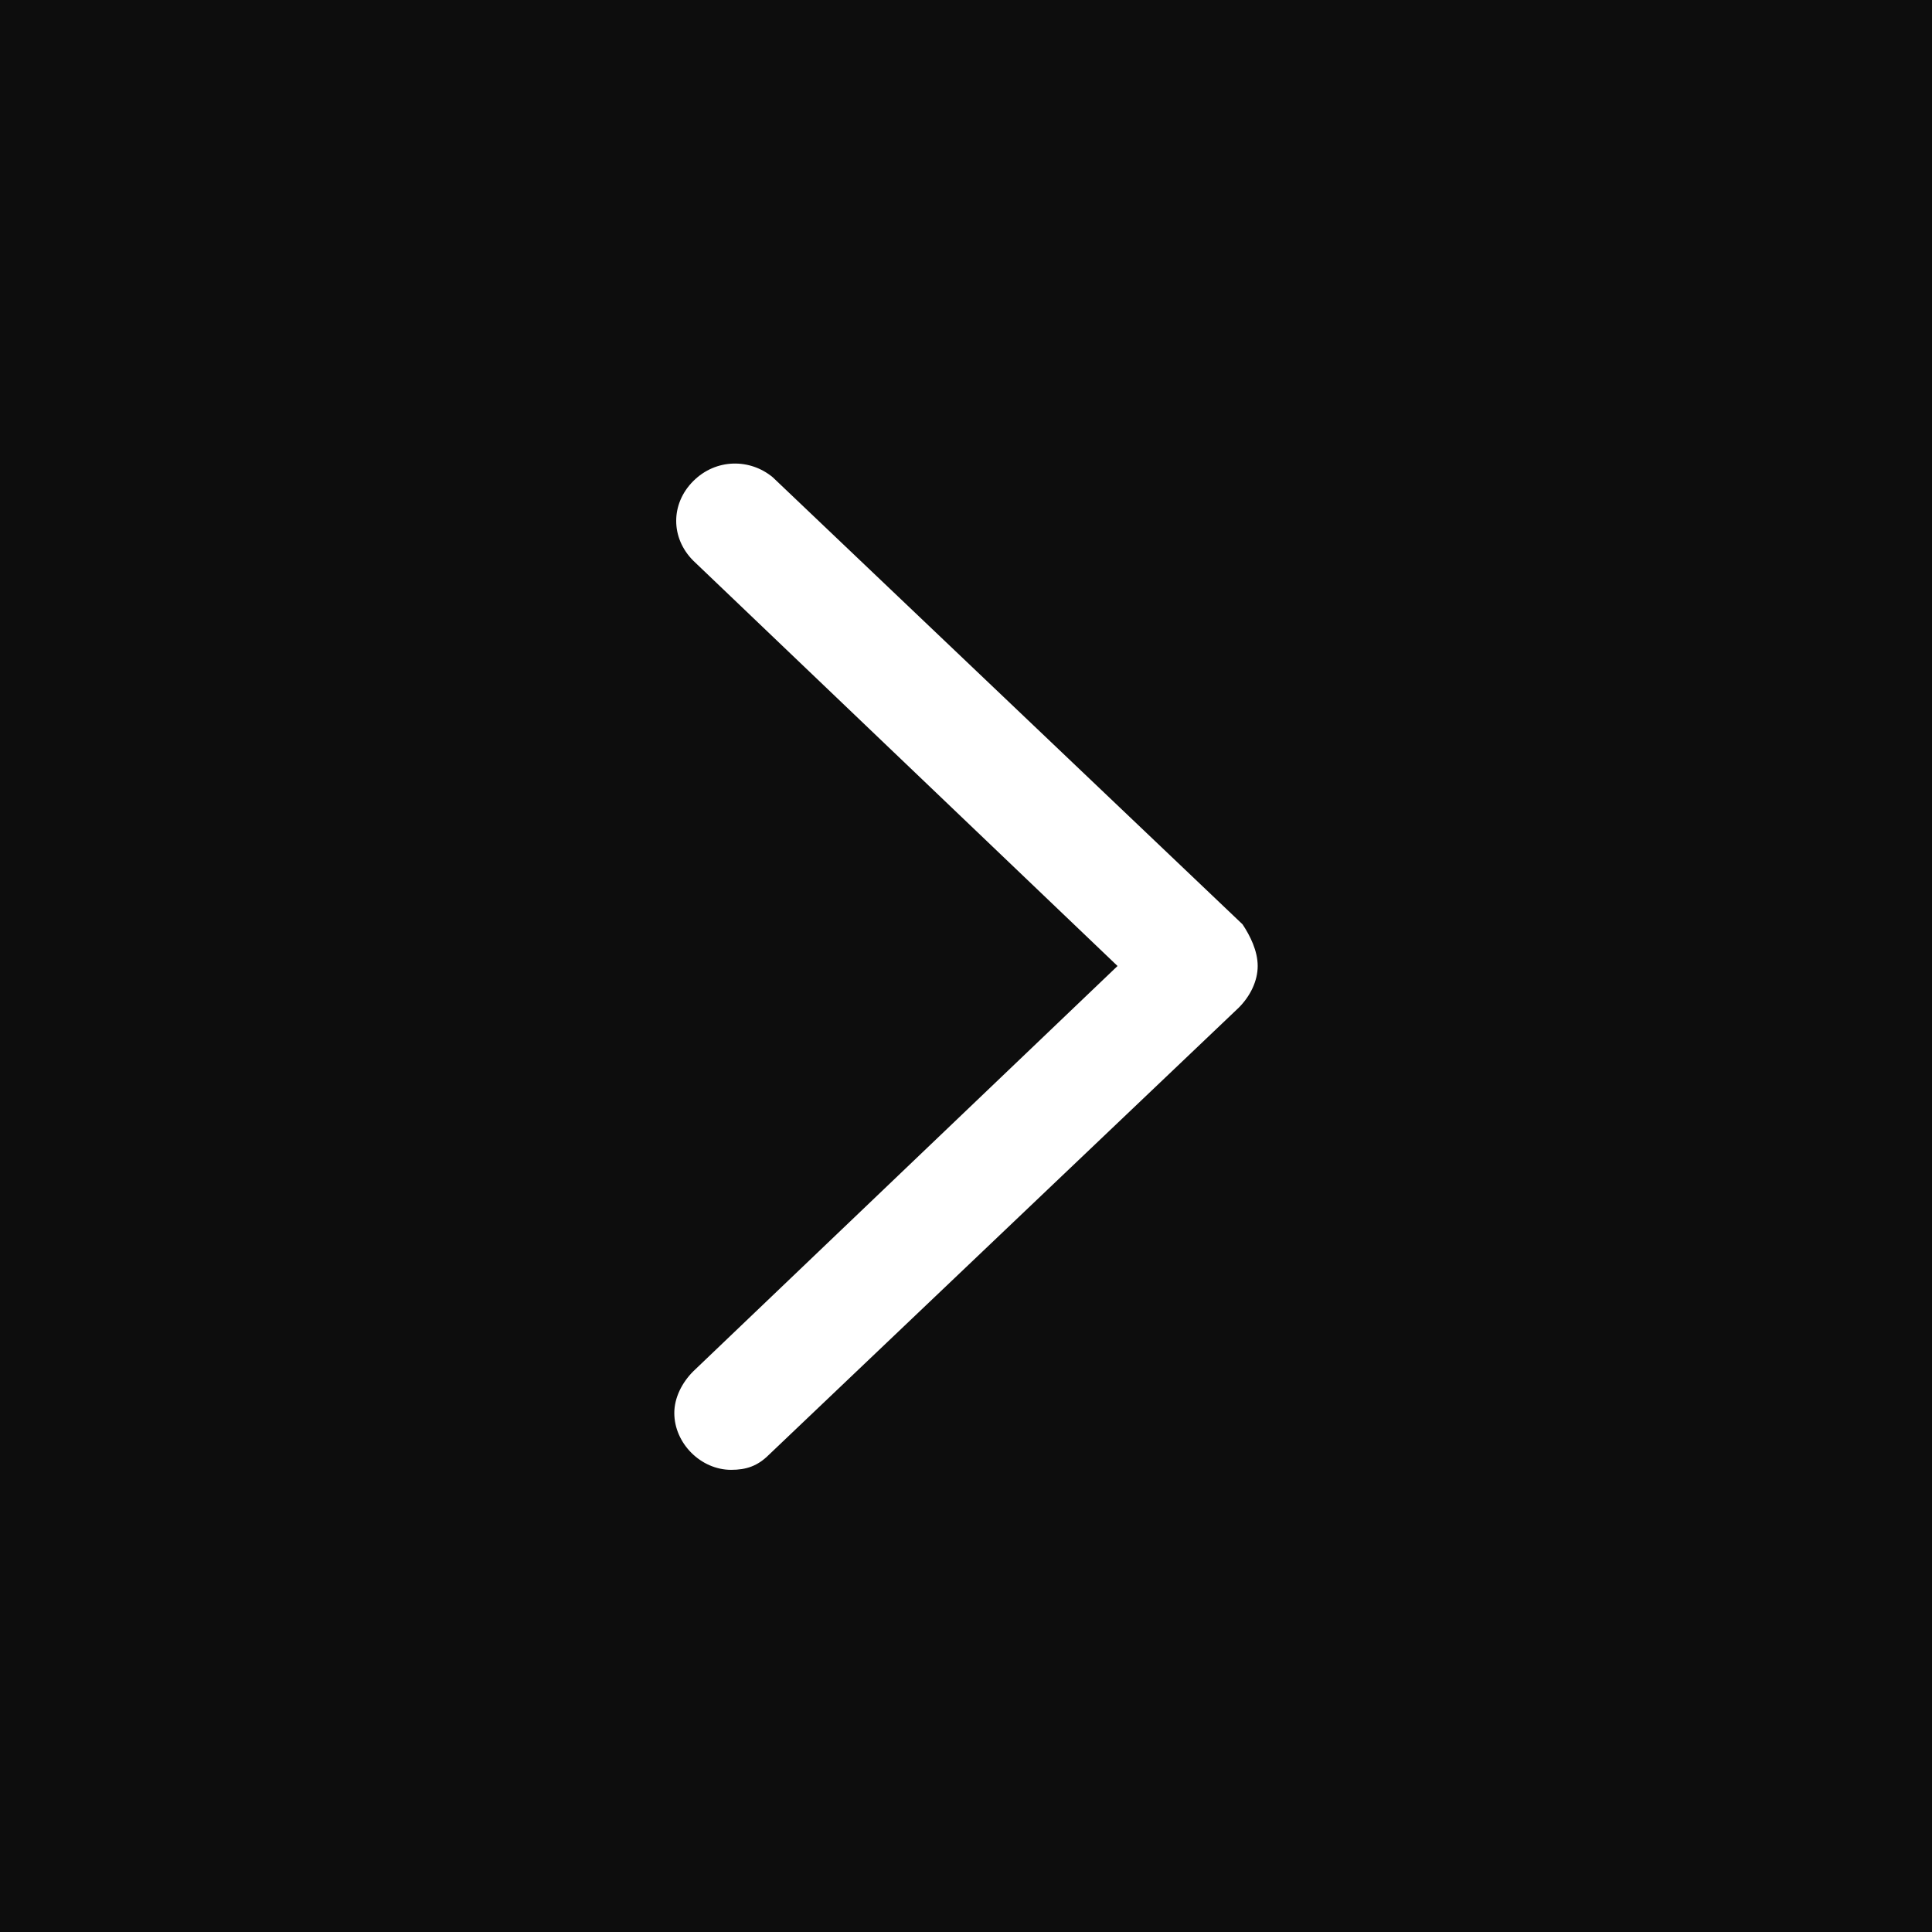 <?xml version="1.0" encoding="utf-8"?>
<!-- Generator: Adobe Illustrator 22.0.0, SVG Export Plug-In . SVG Version: 6.00 Build 0)  -->
<svg version="1.1" id="图层_1" xmlns="http://www.w3.org/2000/svg" xmlns:xlink="http://www.w3.org/1999/xlink" x="0px" y="0px"
	 viewBox="0 0 51 51" style="enable-background:new 0 0 51 51;" xml:space="preserve">
<rect x="0" y="0" width="51" height="51" fill="#808080" stroke="none"/>
<style type="text/css">
	.st0{opacity:0.9;}
	.st1{fill:#FFFFFF;}
</style>
<title>ad-arrow-r</title>
<g class="st0">
	<rect width="51" height="51"/>
</g>
<path class="st1" d="M33.2,25.5L33.2,25.5c0,0.4-0.2,0.8-0.5,1.1L20.3,38.4c-0.3,0.3-0.6,0.4-1,0.4c-0.8,0-1.5-0.7-1.5-1.5
	c0-0.4,0.2-0.8,0.5-1.1l11.2-10.7L18.3,14.8c-0.6-0.6-0.6-1.5,0-2.1c0.6-0.6,1.5-0.6,2.1-0.1l12.4,11.8C33,24.7,33.2,25.1,33.2,25.5
	L33.2,25.5z"/>
</svg>
